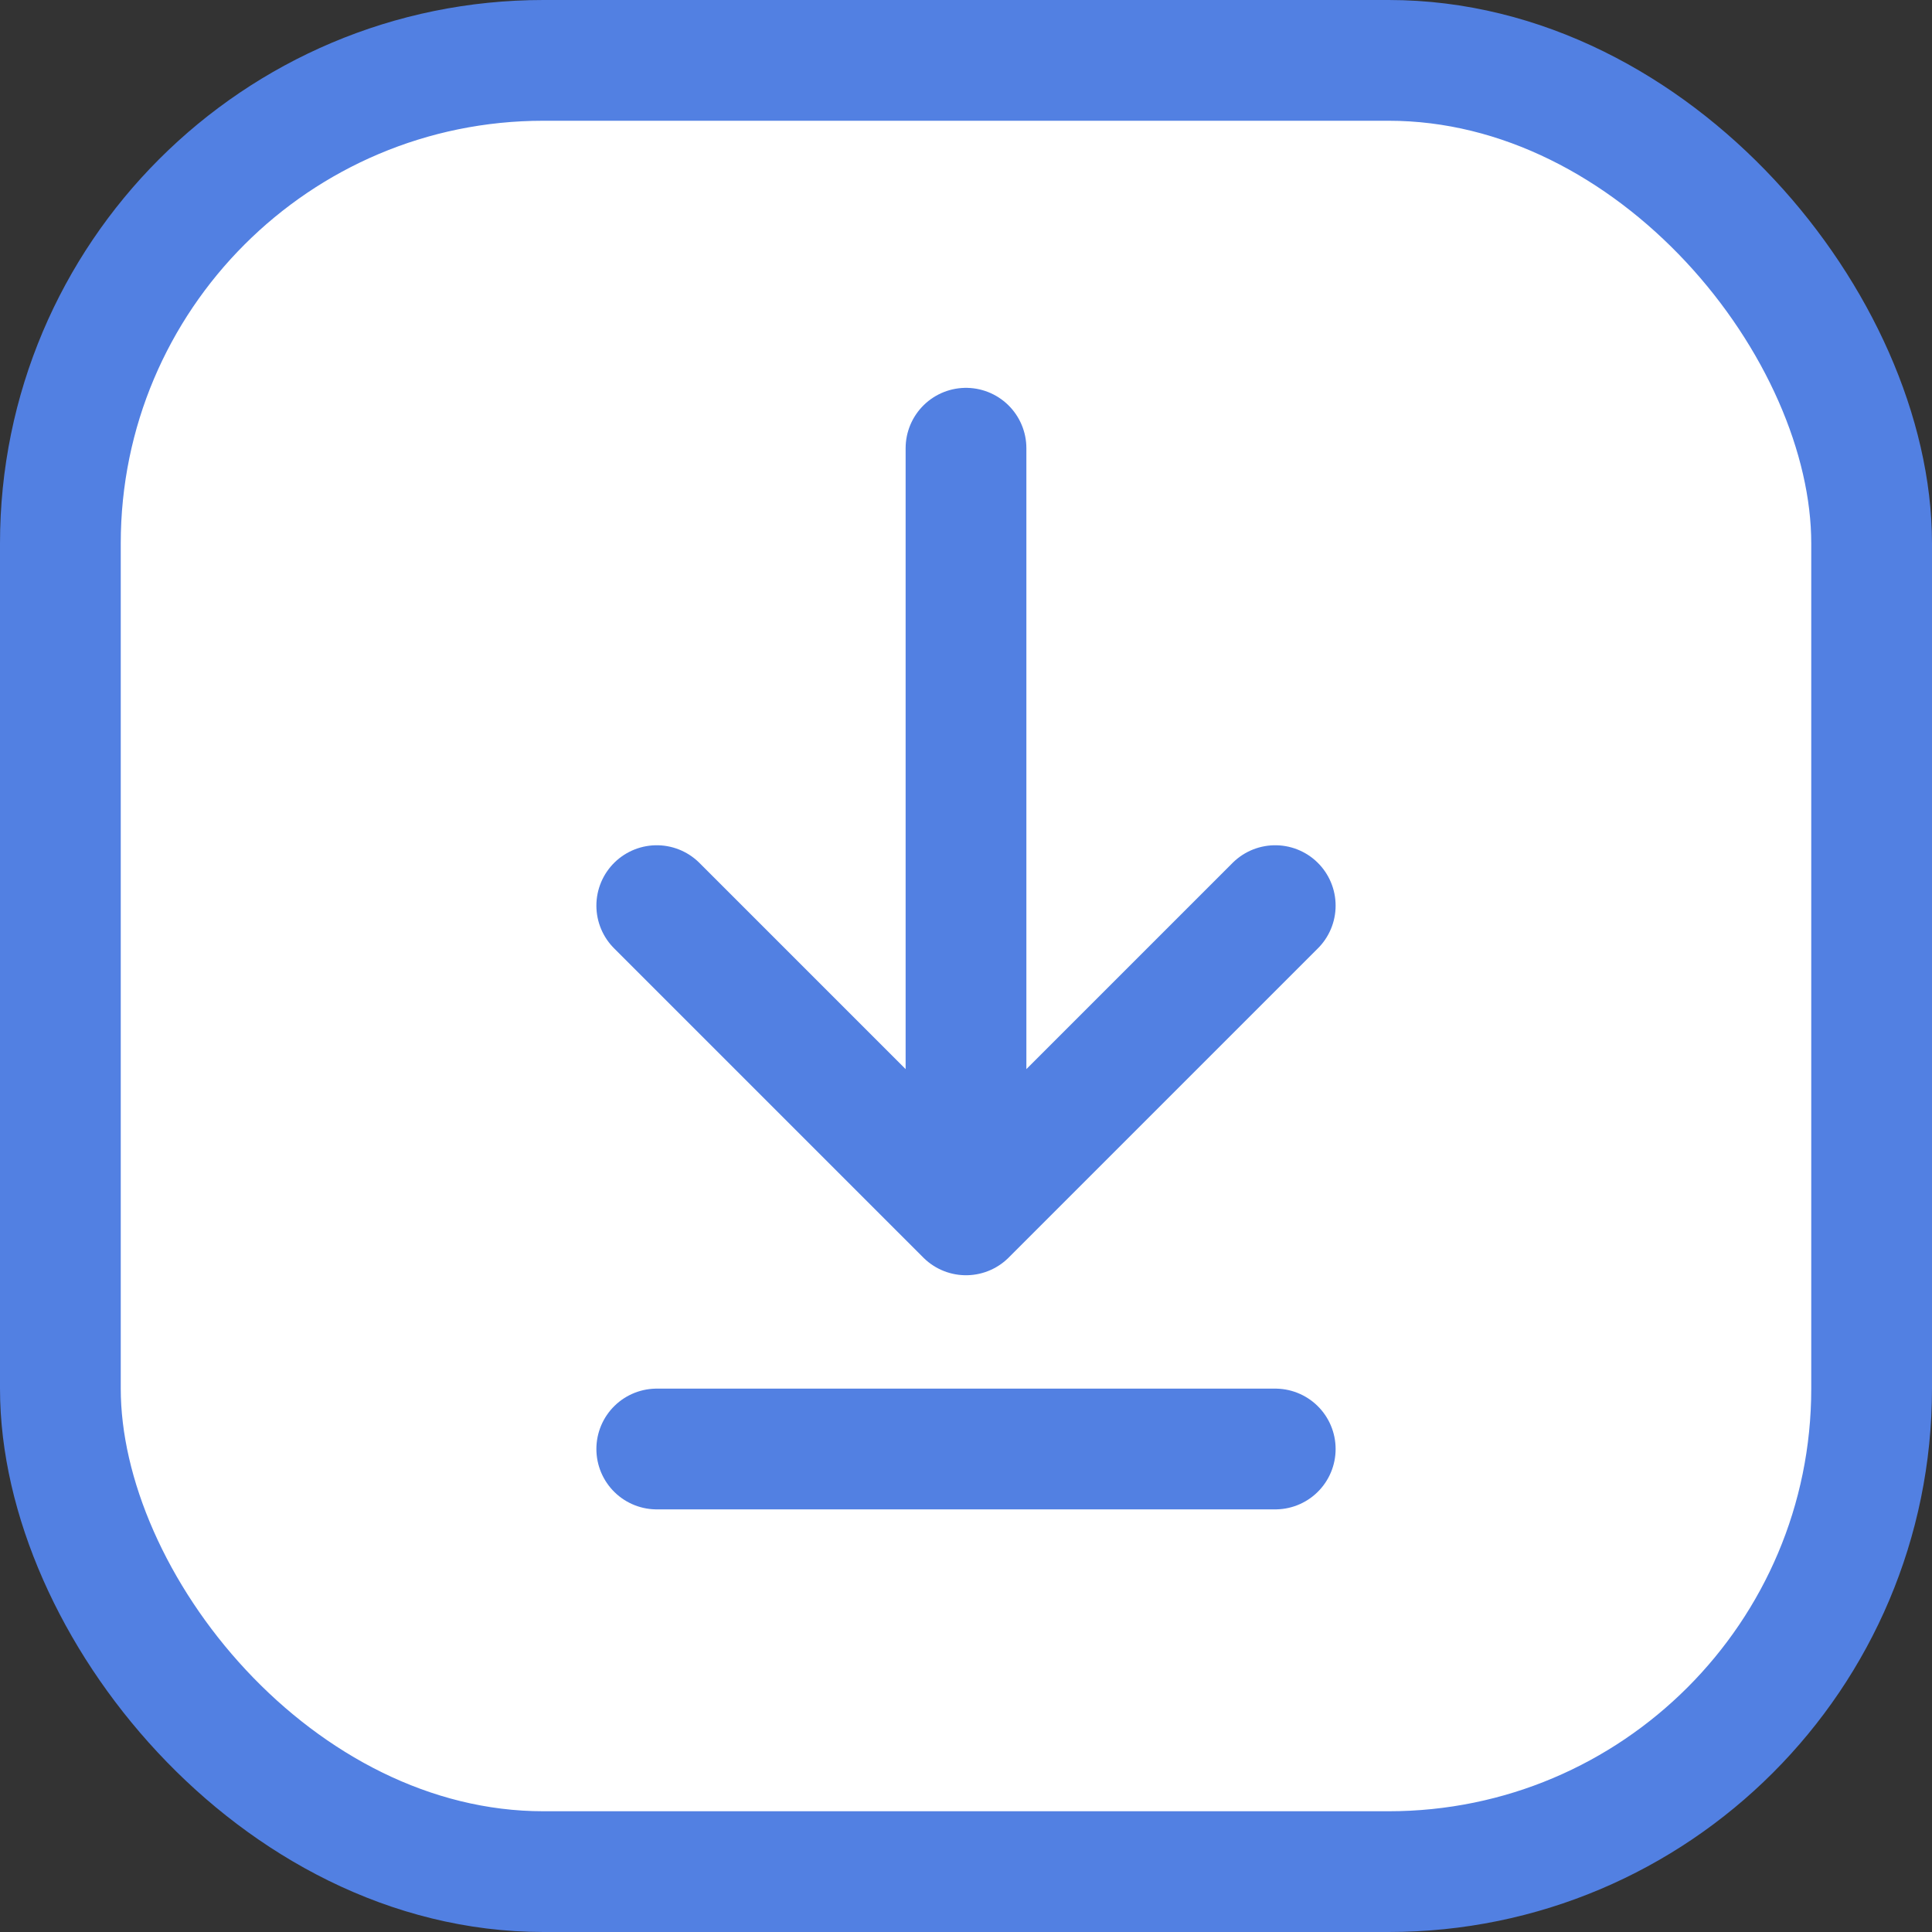 <svg width="32" height="32" viewBox="0 0 32 32" xmlns="http://www.w3.org/2000/svg">
    <rect x="0" y="0" width="32" height="32" fill="#333333" stroke="none"/>
    <g fill="none" fill-rule="evenodd">
        <g stroke="#5280E2" stroke-width="2">
            <rect fill="#FFF" x="1" y="1" width="30" height="30" rx="8"/>
            <path stroke-linecap="round" stroke-linejoin="round" d="M16 7.424v12M10.878 15 16 20.122 21.122 15"/>
            <path stroke-linecap="round" d="M10.878 24h10.244"/>
        </g>
    </g>
</svg>
